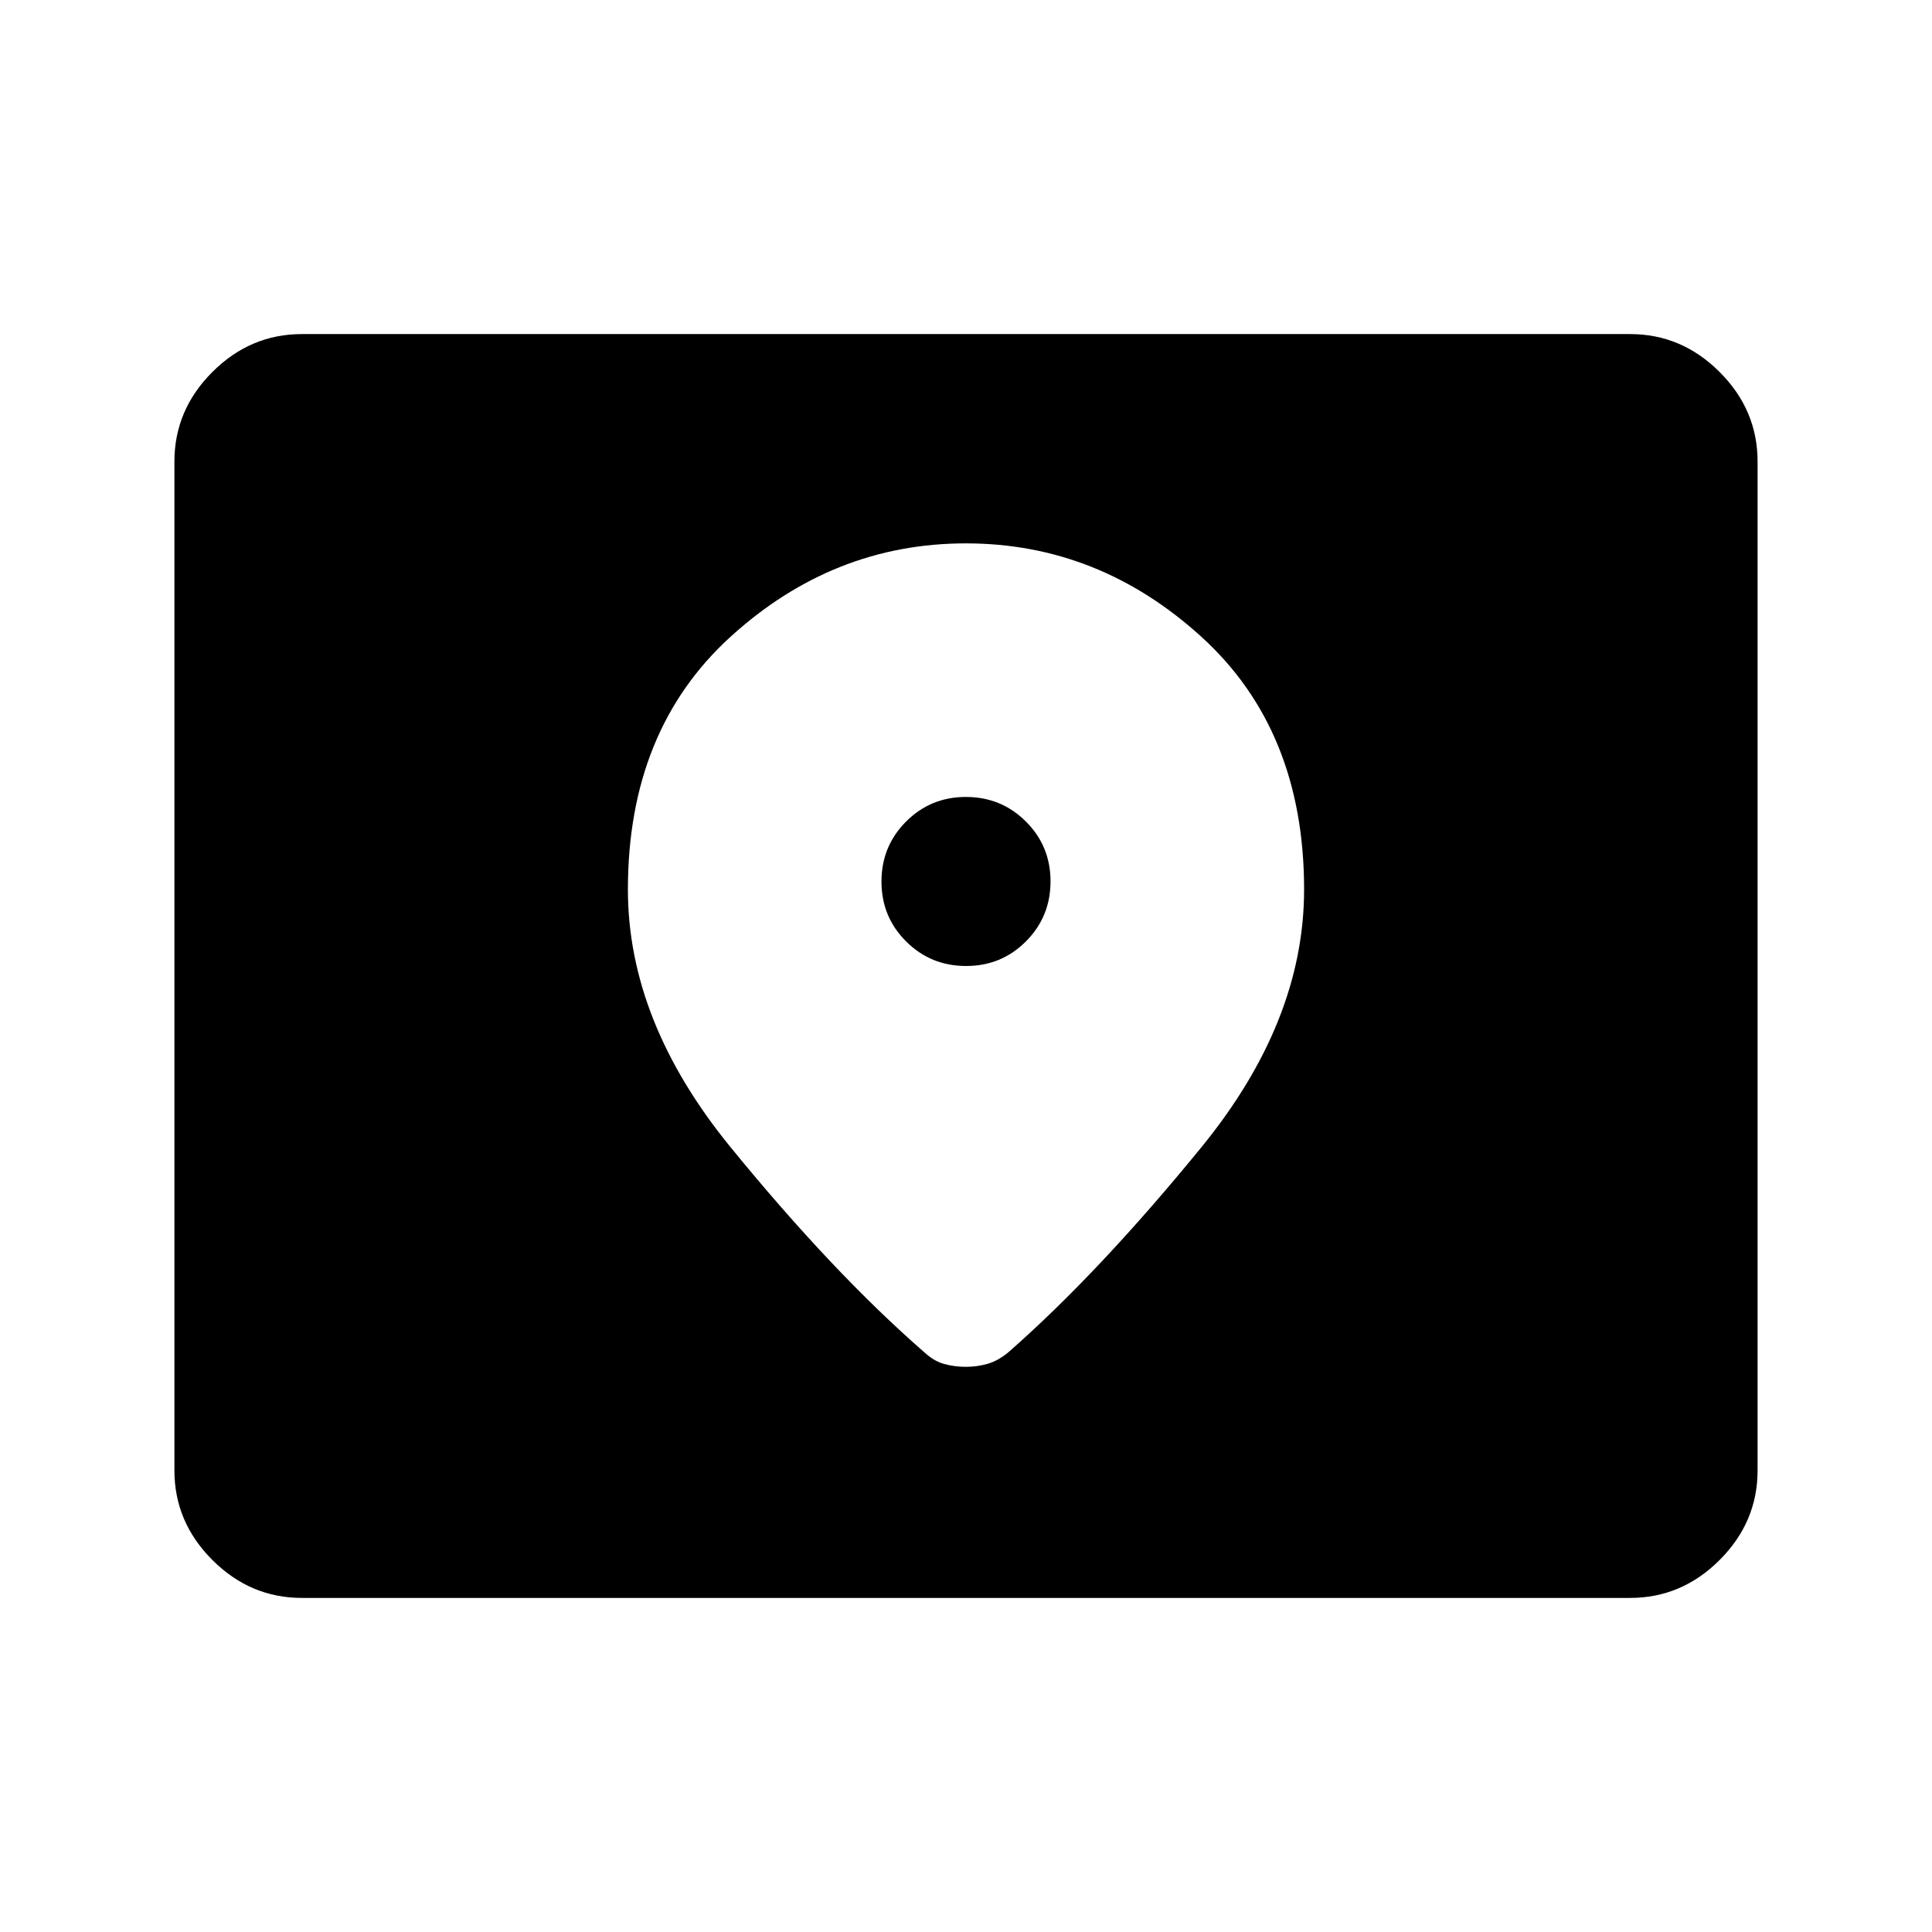 <svg xmlns="http://www.w3.org/2000/svg" height="40" viewBox="0 -960 960 960" width="40"><path d="M150-166q-25.625 0-44.479-18.854t-18.854-44.479v-501.334q0-25.625 18.854-44.479T150-794h660q25.625 0 44.479 18.854t18.854 44.479v501.334q0 25.625-18.854 44.479T810-166H150Zm330.053-314q-17.553 0-29.803-12.197Q438-504.395 438-521.948q0-17.552 12.197-29.802Q462.395-564 479.947-564q17.553 0 29.803 12.197Q522-539.605 522-522.053q0 17.553-12.197 29.803Q497.605-480 480.053-480Zm-.107-210q-65.971 0-116.959 46.416Q312-597.167 312-518q0 65.5 50.917 127.917t96.25 101.917q4.833 4.5 9.972 5.917 5.139 1.416 10.75 1.416t10.861-1.5q5.25-1.5 10.417-5.833 44.999-39.5 95.916-101.917Q648-452.5 648-518q0-79.167-51.041-125.584Q545.918-690 479.946-690Z"/></svg>